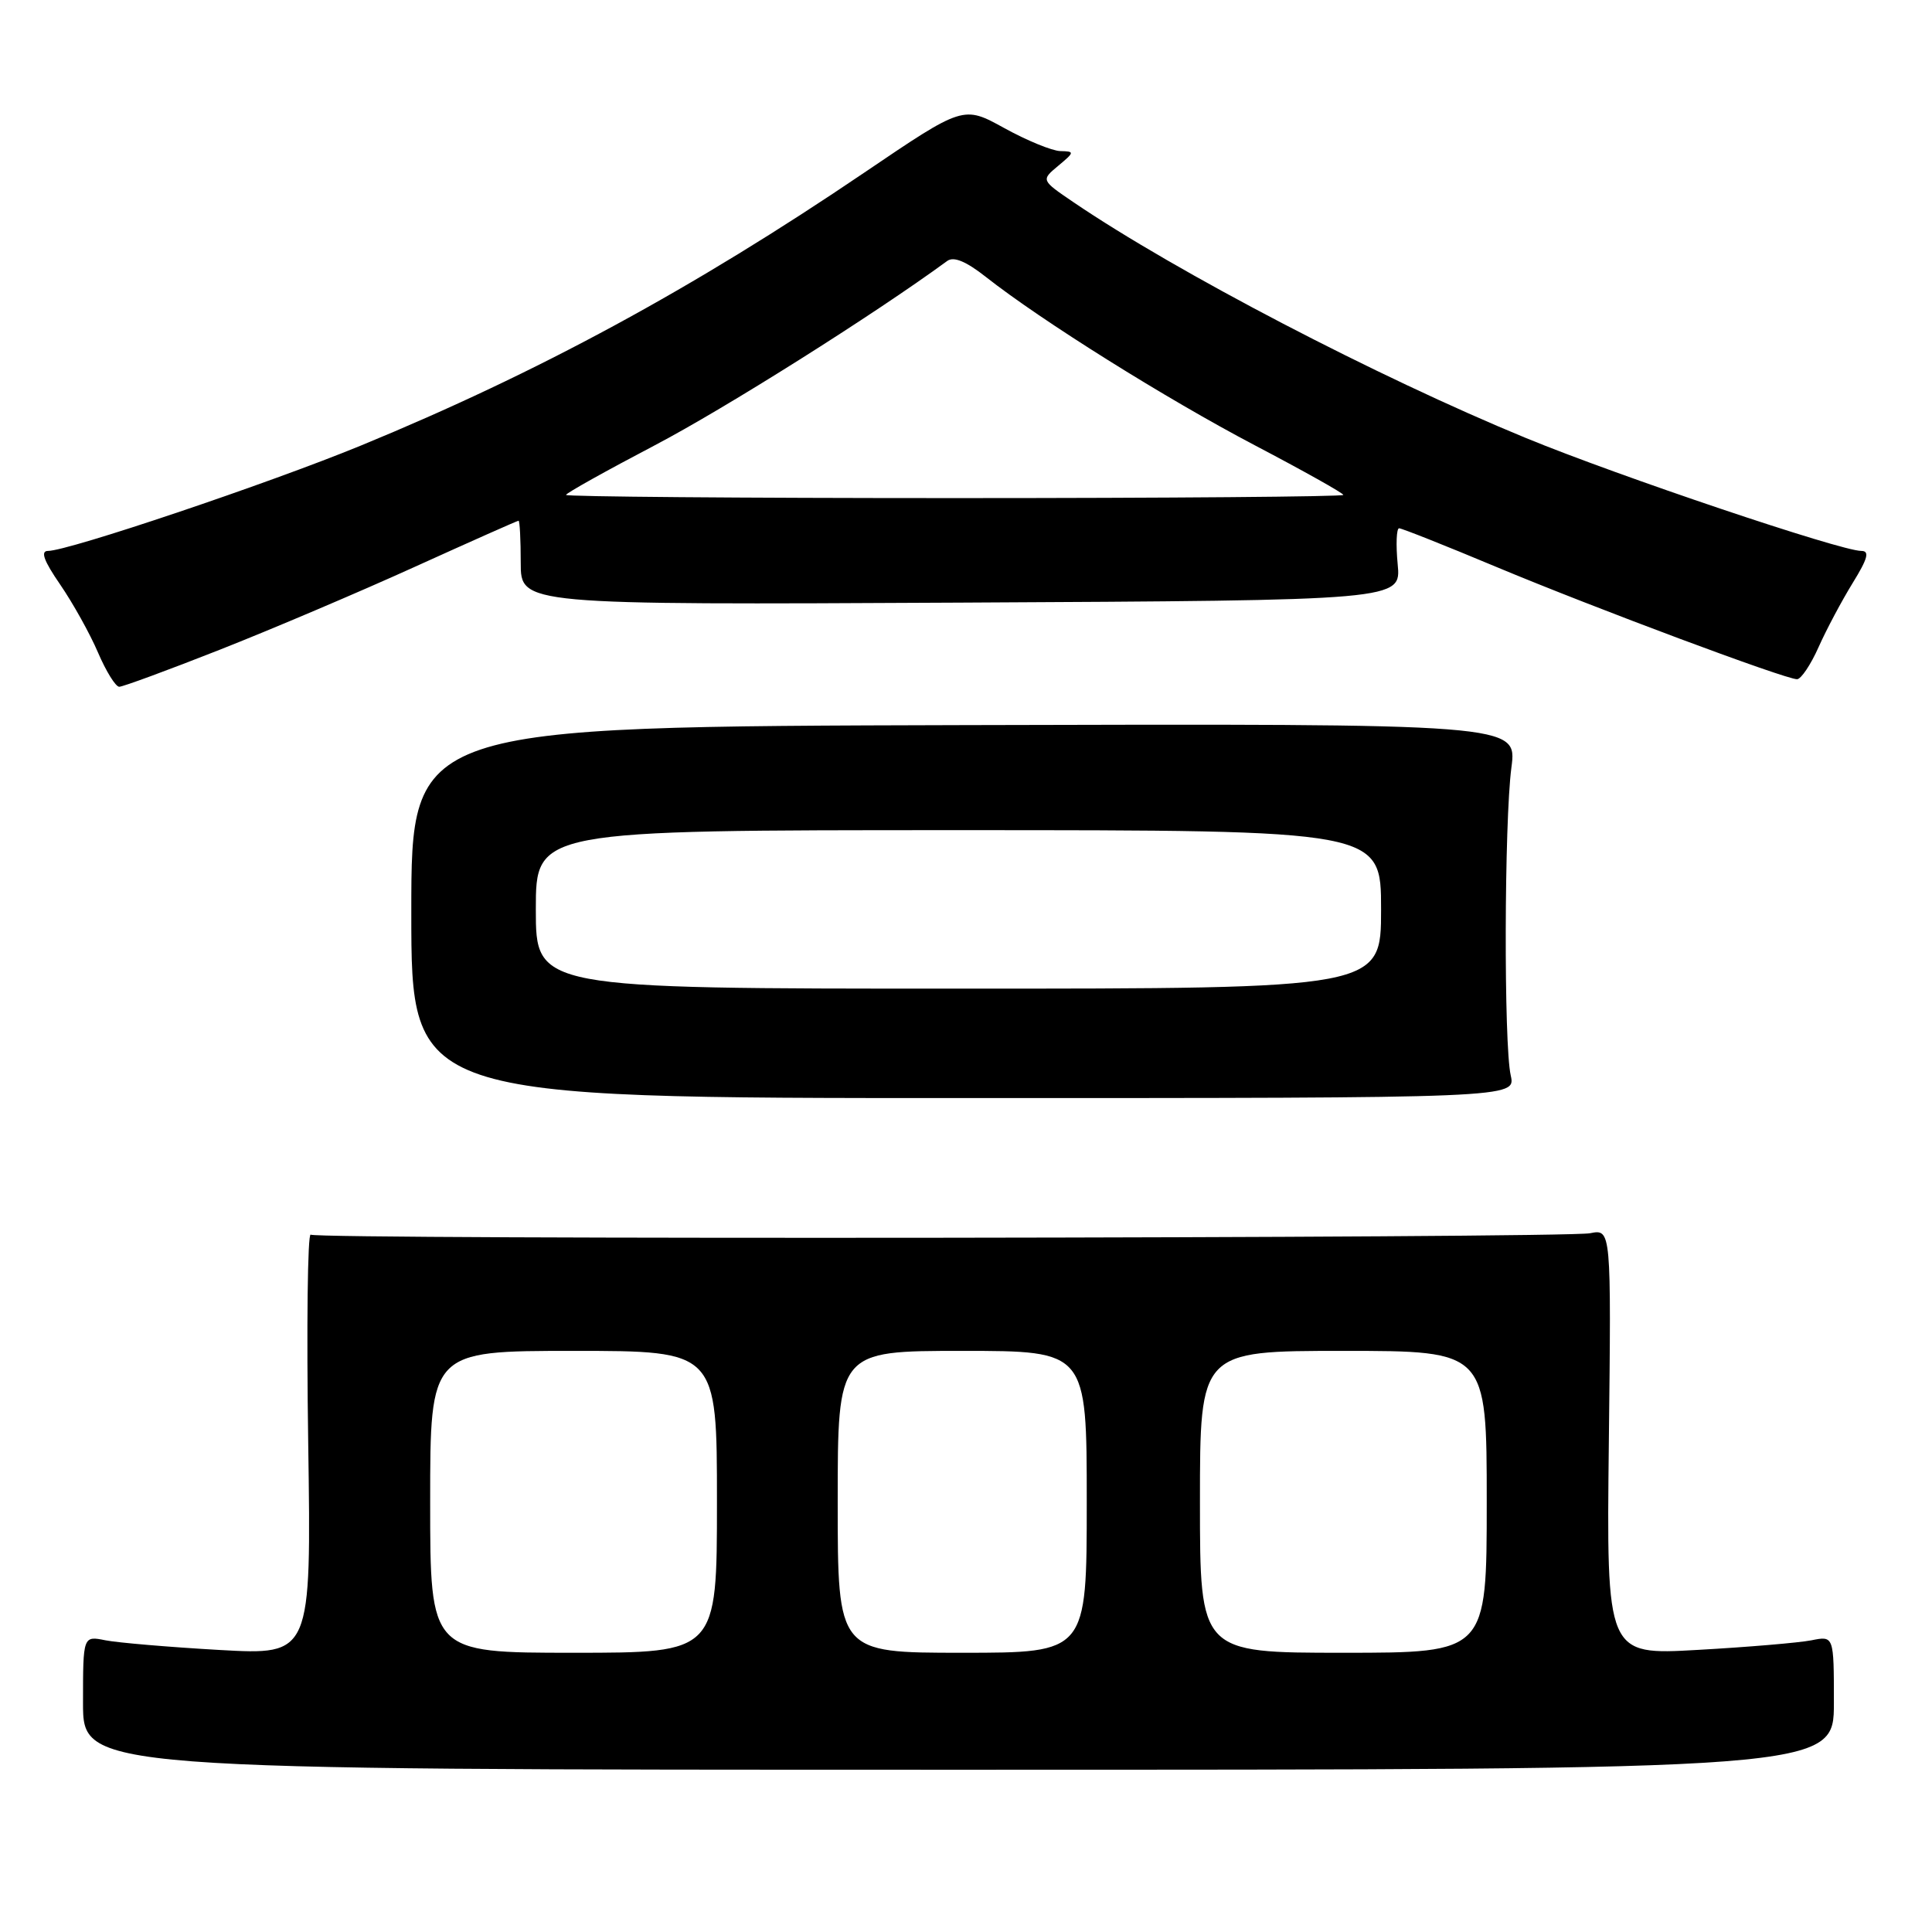 <?xml version="1.0" encoding="UTF-8" standalone="no"?>
<!DOCTYPE svg PUBLIC "-//W3C//DTD SVG 1.1//EN" "http://www.w3.org/Graphics/SVG/1.1/DTD/svg11.dtd" >
<svg xmlns="http://www.w3.org/2000/svg" xmlns:xlink="http://www.w3.org/1999/xlink" version="1.1" viewBox="0 0 256 256">
 <g >
 <path fill="currentColor"
d=" M 243.00 225.62 C 243.00 216.75 243.00 216.75 240.02 217.35 C 238.38 217.67 231.60 218.25 224.95 218.62 C 212.86 219.31 212.86 219.31 213.18 191.08 C 213.50 162.85 213.50 162.85 210.69 163.41 C 207.35 164.08 42.24 164.27 41.17 163.60 C 40.76 163.35 40.61 175.78 40.84 191.23 C 41.25 219.31 41.25 219.31 29.10 218.63 C 22.42 218.25 15.62 217.67 13.98 217.35 C 11.00 216.75 11.00 216.75 11.00 225.62 C 11.00 234.50 11.00 234.50 127.00 234.50 C 243.00 234.50 243.00 234.50 243.00 225.62 Z  M 200.18 142.50 C 199.25 138.41 199.32 108.87 200.27 101.69 C 201.03 95.89 201.03 95.89 127.77 96.08 C 54.50 96.27 54.50 96.27 54.50 120.88 C 54.50 145.50 54.50 145.50 127.68 145.50 C 200.85 145.50 200.85 145.50 200.18 142.50 Z  M 29.08 86.11 C 35.91 83.42 47.56 78.47 54.96 75.11 C 62.37 71.75 68.55 69.00 68.71 69.00 C 68.87 69.00 69.00 71.51 69.00 74.57 C 69.00 80.15 69.00 80.15 127.33 79.85 C 185.66 79.55 185.66 79.55 185.20 74.77 C 184.95 72.15 185.04 70.00 185.39 70.00 C 185.74 70.00 191.54 72.30 198.27 75.12 C 211.35 80.59 236.55 90.00 238.12 90.00 C 238.64 90.00 239.93 88.09 240.97 85.75 C 242.01 83.41 244.05 79.59 245.49 77.25 C 247.50 74.00 247.76 73.00 246.63 73.00 C 243.91 73.00 214.50 63.10 202.22 58.05 C 182.53 49.95 155.86 36.05 142.22 26.78 C 137.94 23.87 137.94 23.87 140.22 21.97 C 142.40 20.15 142.41 20.06 140.50 20.02 C 139.40 19.99 136.06 18.62 133.07 16.97 C 127.65 13.98 127.65 13.98 114.57 22.84 C 91.82 38.26 71.28 49.39 47.77 59.06 C 35.57 64.07 9.05 73.00 6.36 73.00 C 5.33 73.00 5.80 74.30 7.97 77.45 C 9.65 79.90 11.91 83.95 12.98 86.45 C 14.05 88.95 15.32 91.00 15.80 91.00 C 16.28 91.00 22.25 88.80 29.08 86.11 Z  M 57.00 199.00 C 57.00 179.00 57.00 179.00 76.00 179.00 C 95.00 179.00 95.00 179.00 95.00 199.00 C 95.00 219.00 95.00 219.00 76.00 219.00 C 57.00 219.00 57.00 219.00 57.00 199.00 Z  M 111.00 199.00 C 111.00 179.00 111.00 179.00 127.50 179.00 C 144.00 179.00 144.00 179.00 144.00 199.00 C 144.00 219.00 144.00 219.00 127.50 219.00 C 111.00 219.00 111.00 219.00 111.00 199.00 Z  M 159.00 199.00 C 159.00 179.00 159.00 179.00 178.00 179.00 C 197.00 179.00 197.00 179.00 197.00 199.00 C 197.00 219.00 197.00 219.00 178.00 219.00 C 159.00 219.00 159.00 219.00 159.00 199.00 Z  M 71.00 120.50 C 71.00 110.00 71.00 110.00 127.00 110.00 C 183.00 110.00 183.00 110.00 183.00 120.50 C 183.00 131.00 183.00 131.00 127.00 131.00 C 71.00 131.00 71.00 131.00 71.00 120.50 Z  M 75.00 65.58 C 75.00 65.35 80.29 62.40 86.75 59.01 C 95.99 54.17 115.79 41.70 125.51 34.58 C 126.37 33.95 128.00 34.62 130.64 36.70 C 137.93 42.45 154.53 52.84 166.26 59.00 C 172.72 62.39 178.00 65.35 178.00 65.58 C 178.00 65.81 154.82 66.00 126.50 66.00 C 98.17 66.00 75.00 65.81 75.00 65.58 Z "/>
</g>
</svg>